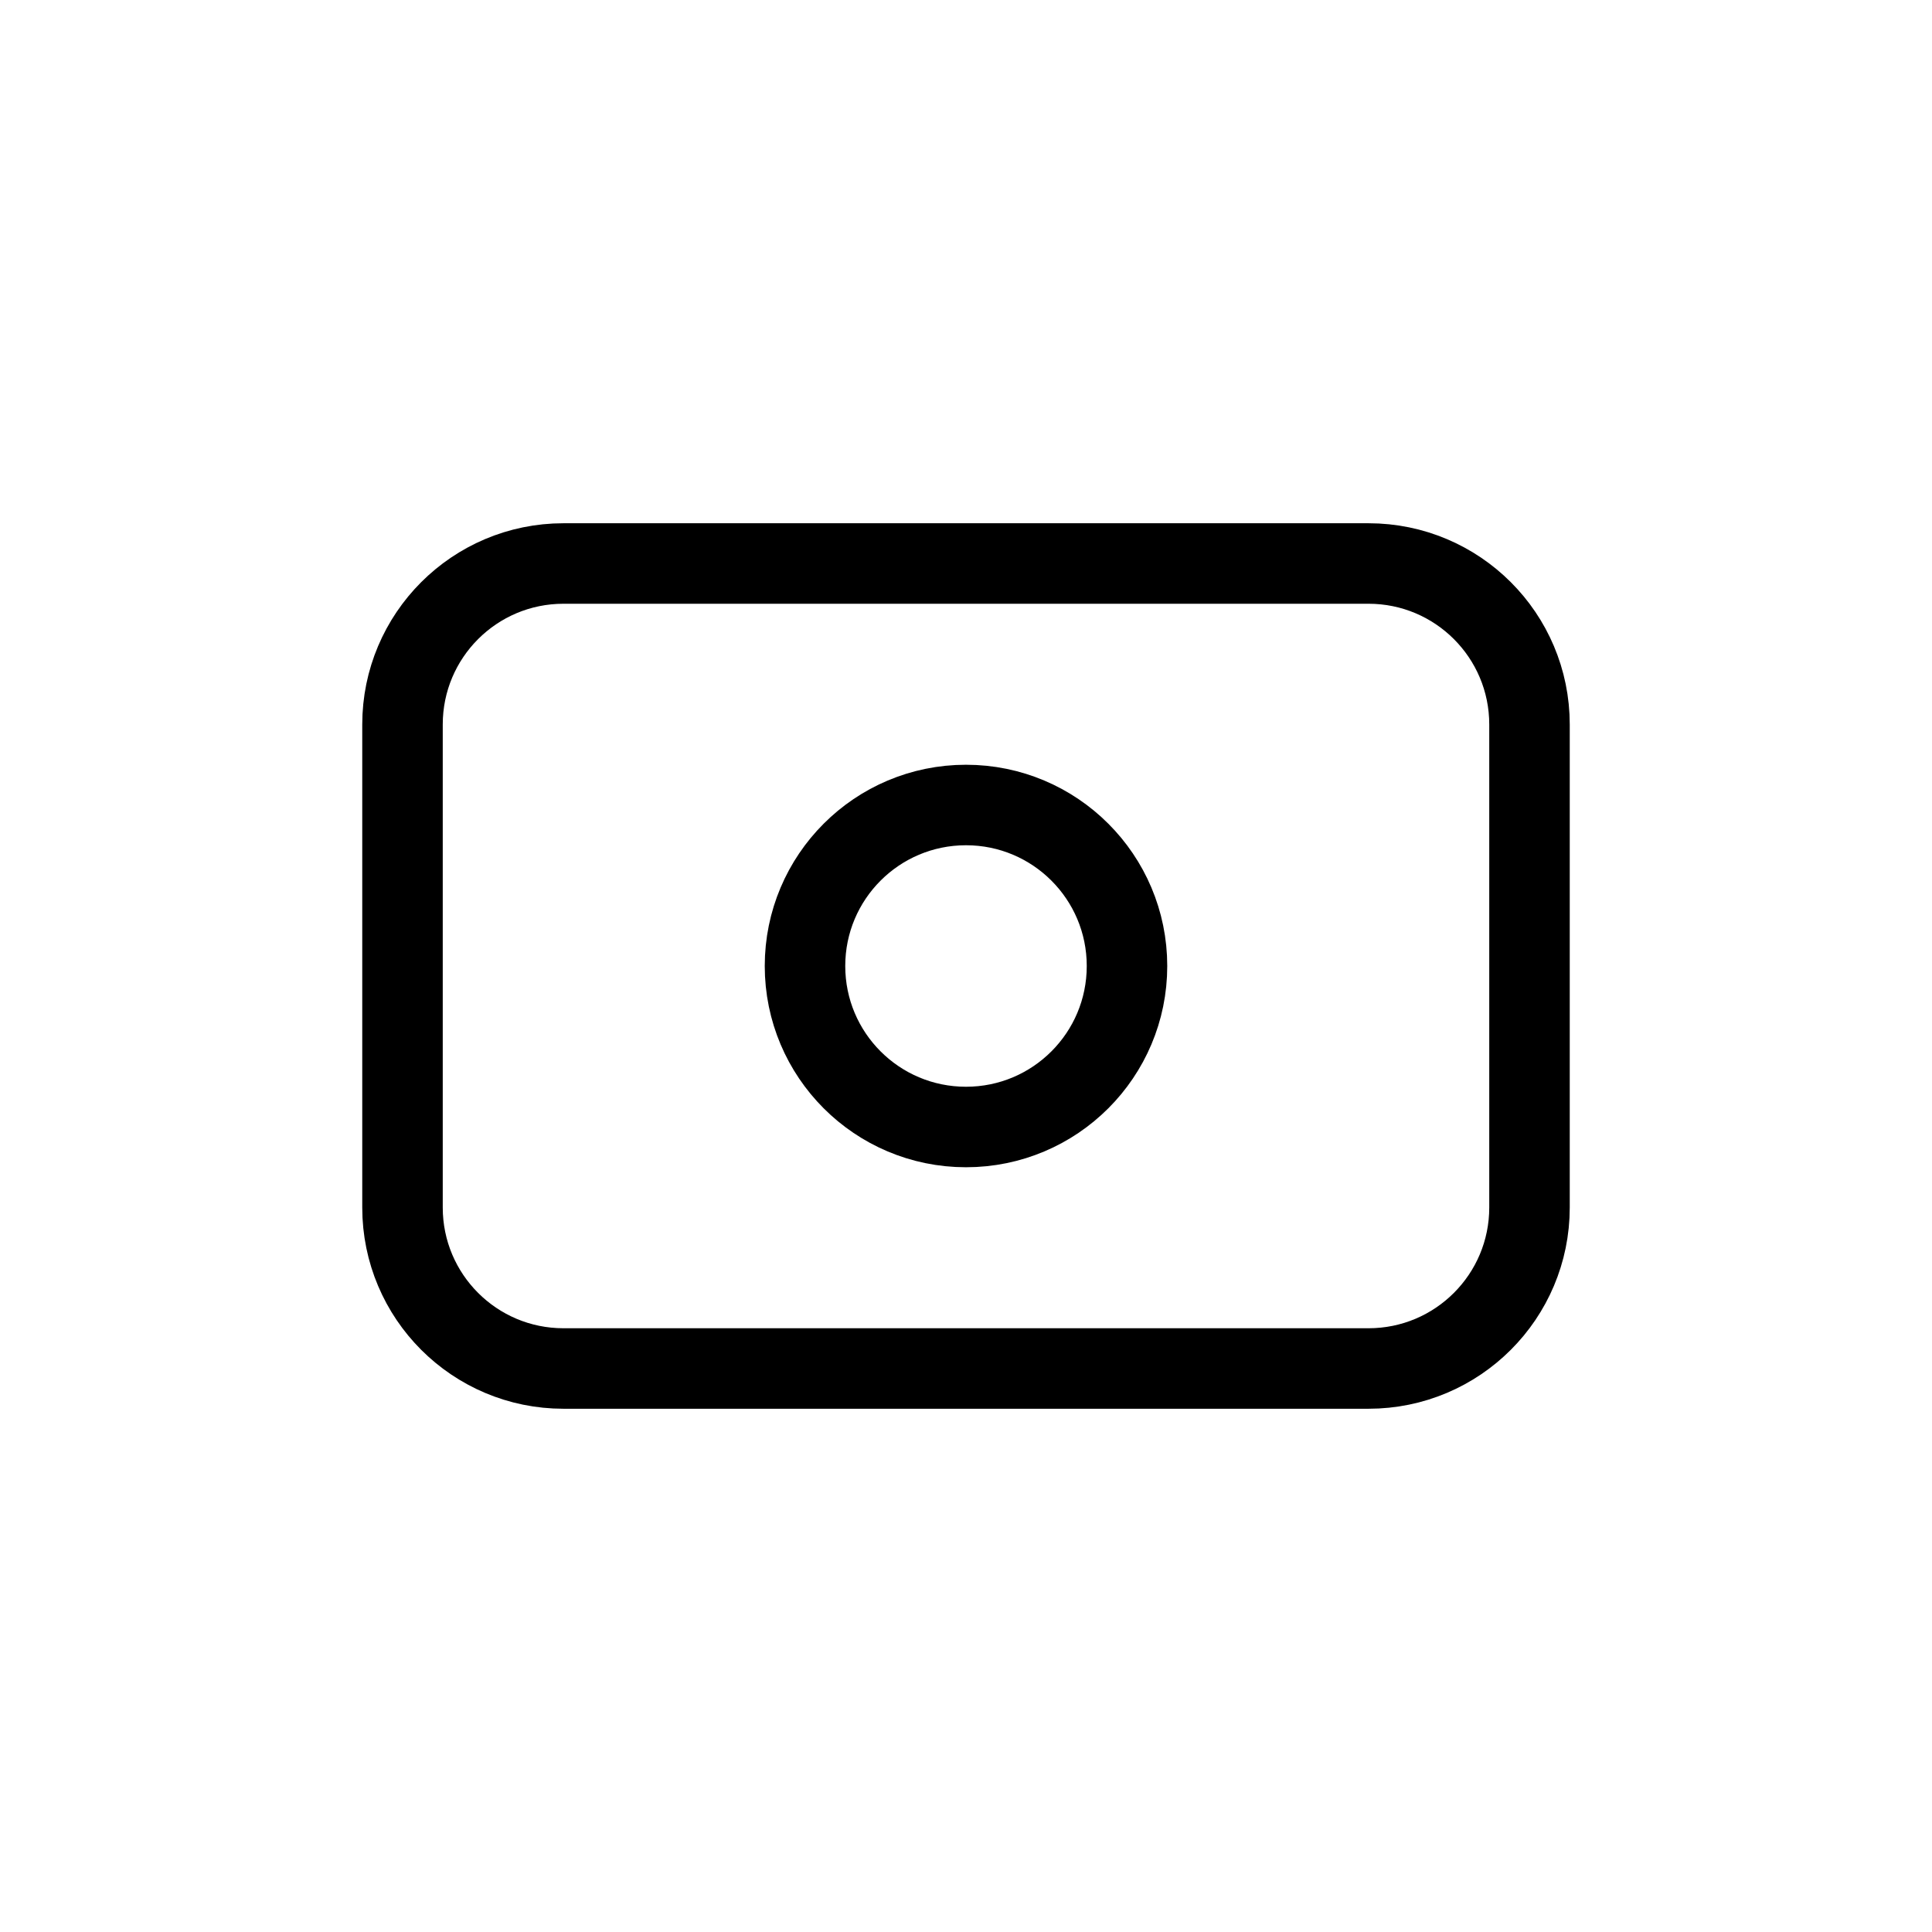 <svg width="24" height="24" viewBox="0 0 24 24" fill="none" xmlns="http://www.w3.org/2000/svg" stroke="currentColor" stroke-linecap="round" stroke-linejoin="round">
<path d="M5 9C5 7.895 5.895 7 7 7H17C18.105 7 19 7.895 19 9V15C19 16.105 18.105 17 17 17H7C5.895 17 5 16.105 5 15V9Z" />
<path d="M14 12C14 13.105 13.105 14 12 14C10.895 14 10 13.105 10 12C10 10.895 10.895 10 12 10C13.105 10 14 10.895 14 12Z" />
</svg>
